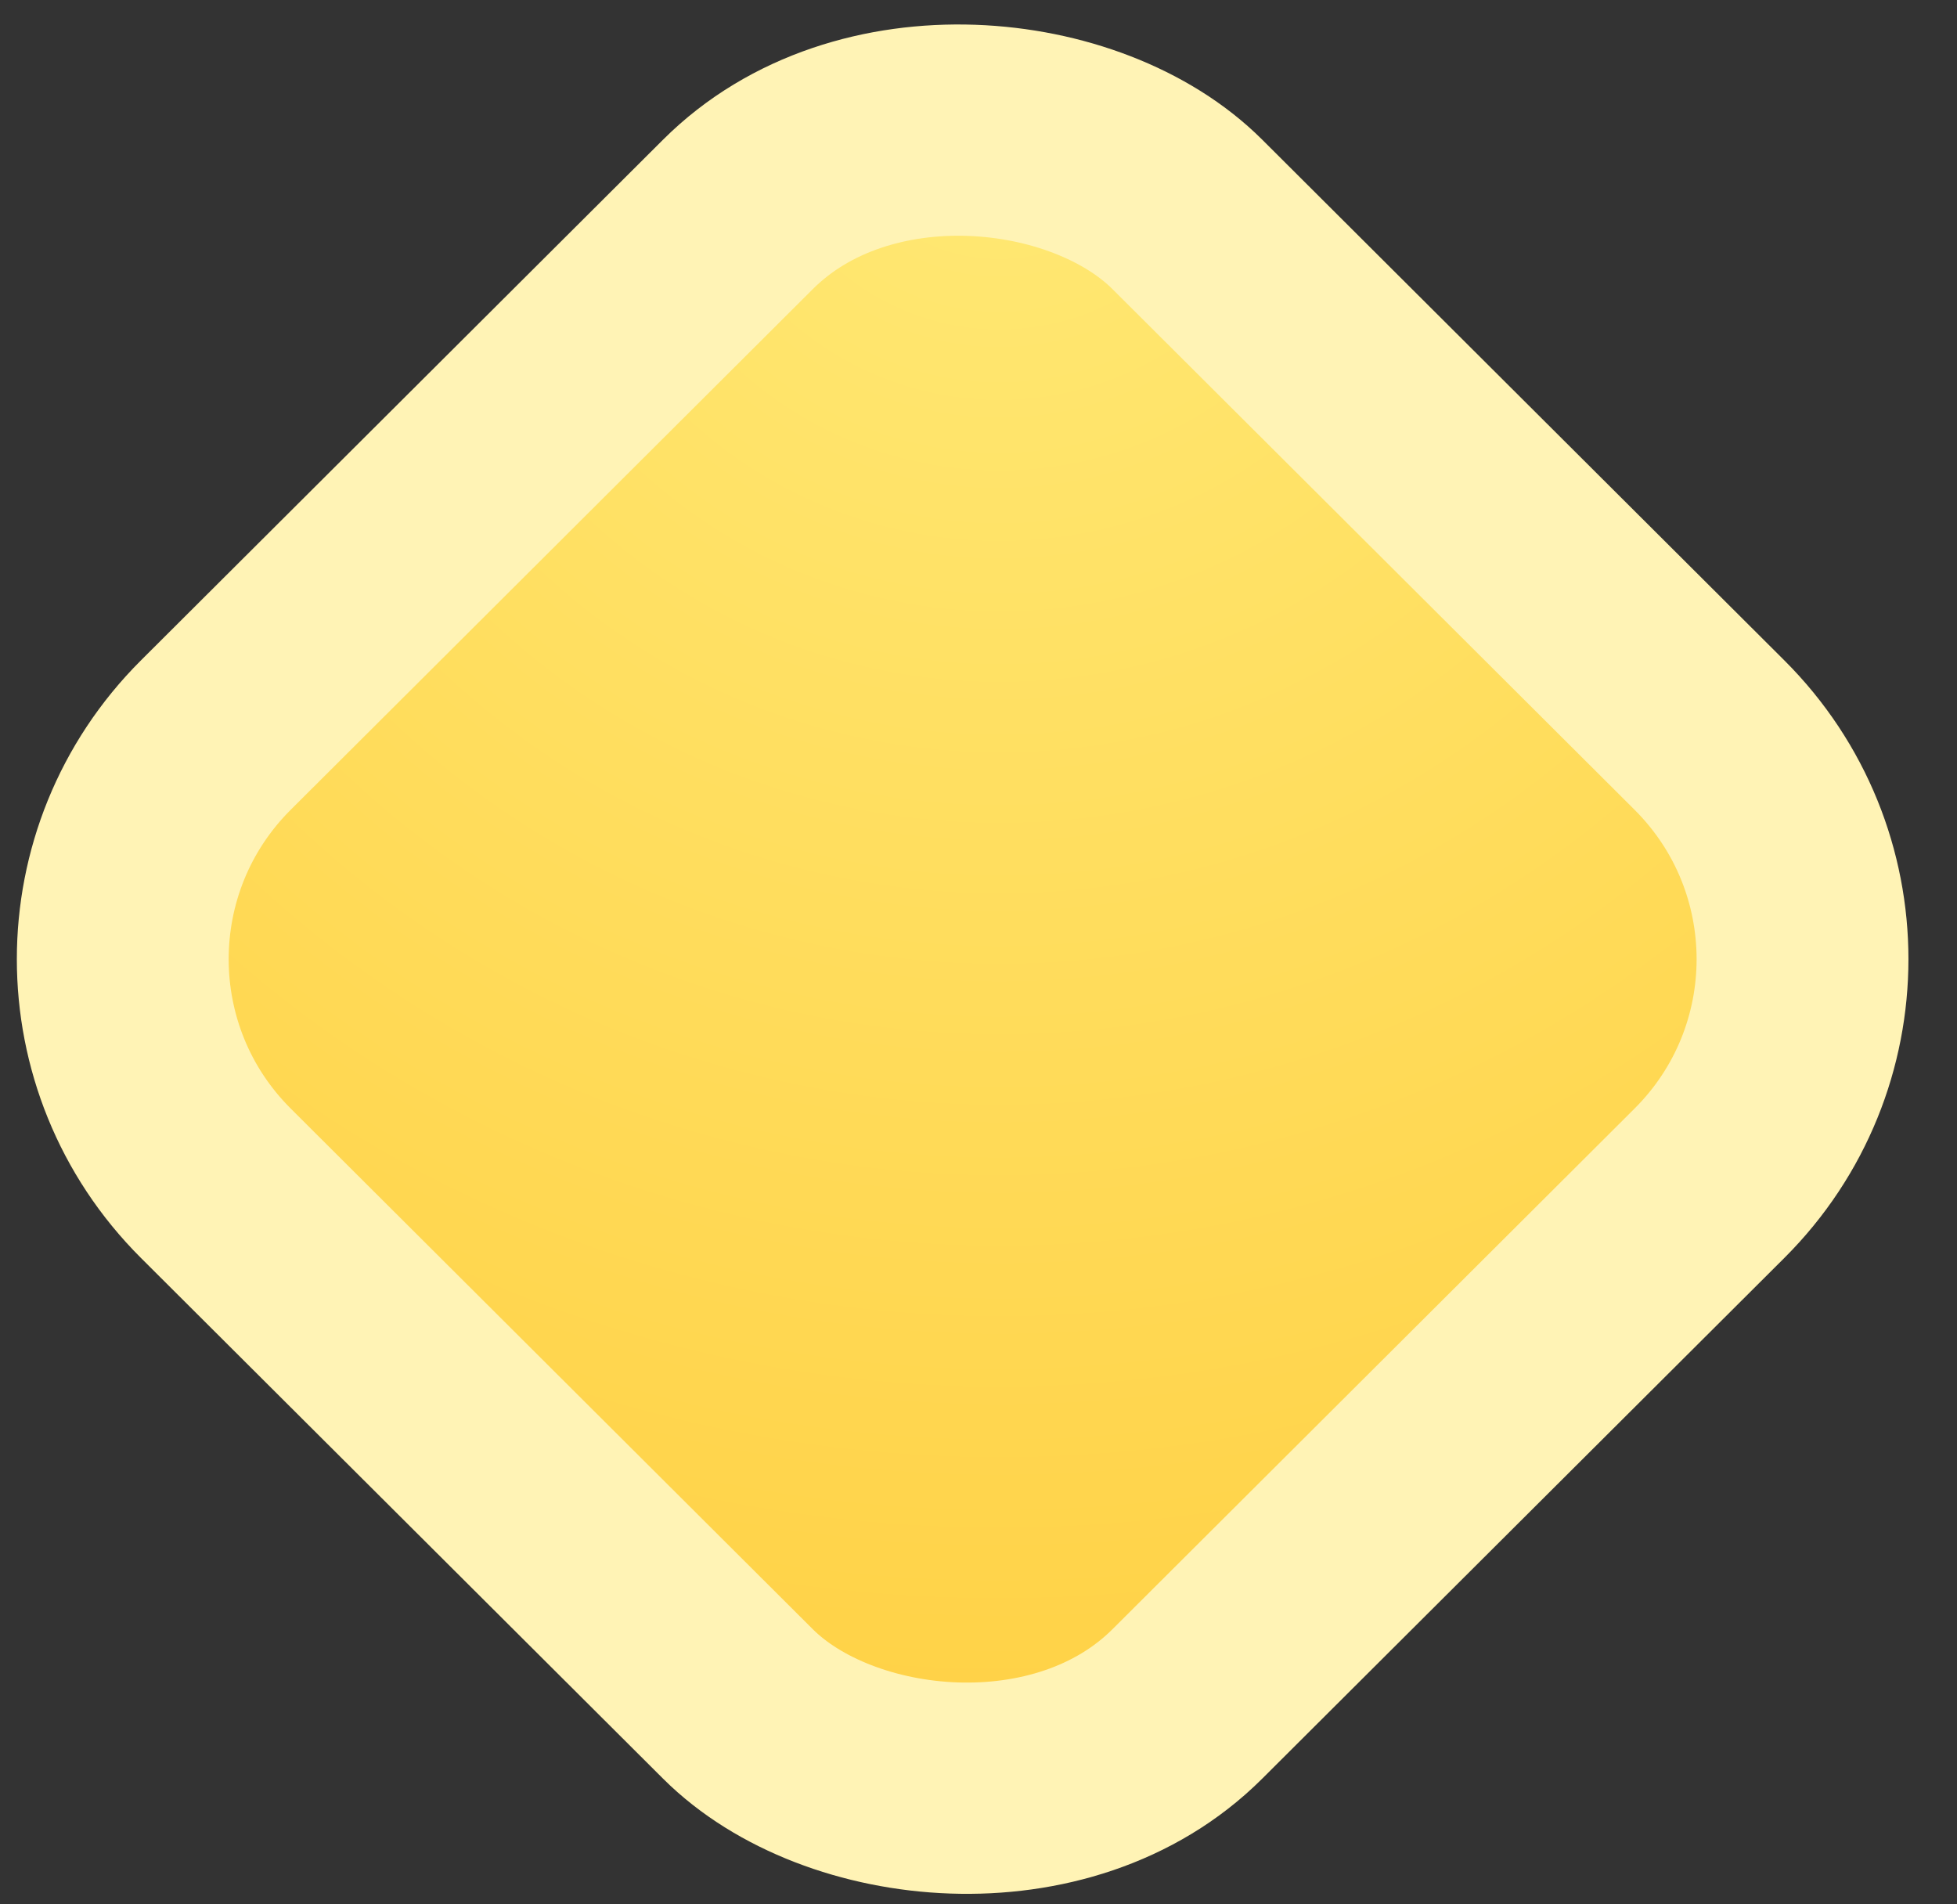 <svg width="37" height="36" viewBox="0 0 37 36" fill="none" xmlns="http://www.w3.org/2000/svg">
<rect x="0" y="0" width="37" height="36" fill="#333333" stroke="none"/>
<rect x="2.834" width="25.943" height="25.943" rx="6" transform="matrix(0.708 -0.706 0.708 0.706 -2.174 20.133)" fill="url(#paint0_angular_12654_38)" stroke="#FFF3B5" stroke-width="4"/>
<defs>
<radialGradient id="paint0_angular_12654_38" cx="0" cy="0" r="1" gradientUnits="userSpaceOnUse" gradientTransform="translate(28.205 1.57) rotate(135) scale(37.897)">
<stop stop-color="#FFE975"/>
<stop offset="1" stop-color="#FFCD3D"/>
</radialGradient>
</defs>
</svg>
